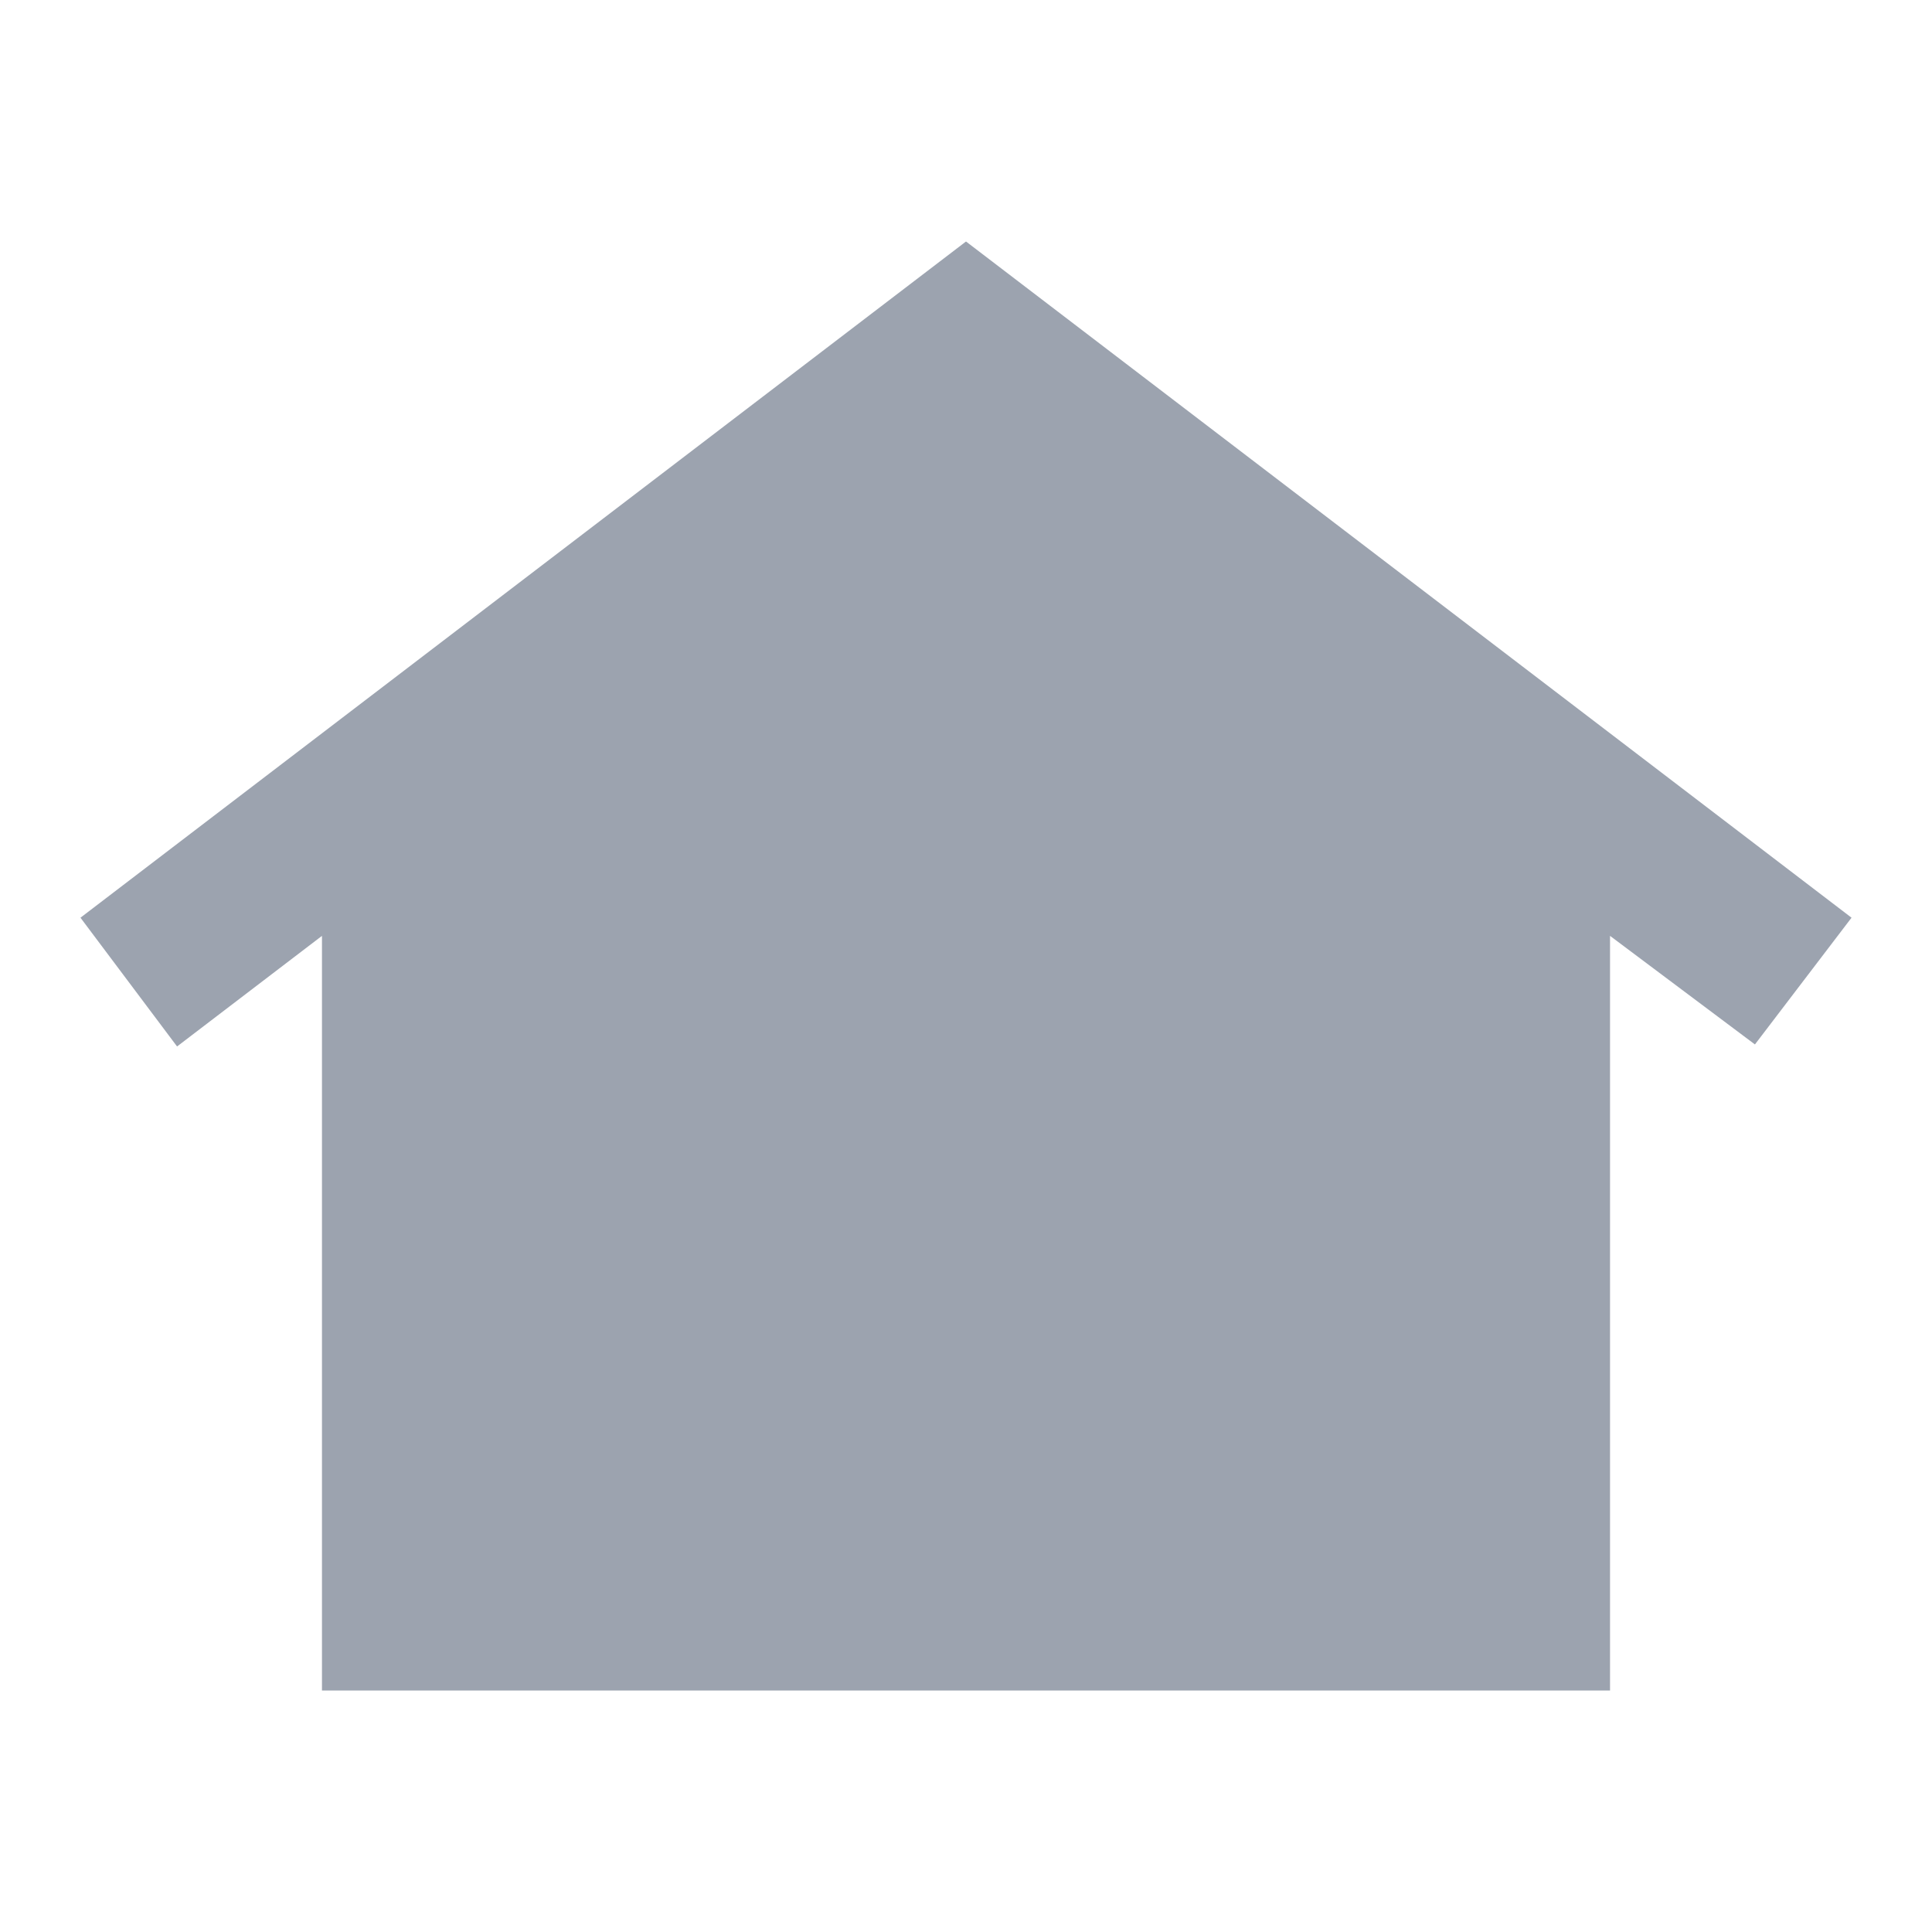 <svg width="20" height="20" viewBox="0 0 20 20" fill="none" xmlns="http://www.w3.org/2000/svg">
<mask id="mask0_141_2318" style="mask-type:alpha" maskUnits="userSpaceOnUse" x="0" y="0" width="20" height="20">
<rect width="20" height="20" fill="#D9D9D9"/>
</mask>
<g mask="url(#mask0_141_2318)">
<path d="M3.333 17.5V9.688L1.833 10.833L0.833 9.5L10 2.5L19.167 9.5L18.167 10.812L16.667 9.688V17.5H3.333ZM6.667 12.5C6.431 12.5 6.233 12.42 6.073 12.26C5.913 12.101 5.833 11.903 5.833 11.667C5.833 11.431 5.913 11.233 6.073 11.073C6.233 10.913 6.431 10.833 6.667 10.833C6.903 10.833 7.101 10.913 7.26 11.073C7.42 11.233 7.5 11.431 7.5 11.667C7.5 11.903 7.42 12.101 7.26 12.26C7.101 12.42 6.903 12.5 6.667 12.5ZM10 12.5C9.764 12.5 9.566 12.42 9.406 12.26C9.247 12.101 9.167 11.903 9.167 11.667C9.167 11.431 9.247 11.233 9.406 11.073C9.566 10.913 9.764 10.833 10 10.833C10.236 10.833 10.434 10.913 10.594 11.073C10.754 11.233 10.833 11.431 10.833 11.667C10.833 11.903 10.754 12.101 10.594 12.26C10.434 12.42 10.236 12.5 10 12.5ZM13.333 12.5C13.097 12.5 12.899 12.42 12.74 12.26C12.58 12.101 12.5 11.903 12.5 11.667C12.5 11.431 12.58 11.233 12.74 11.073C12.899 10.913 13.097 10.833 13.333 10.833C13.569 10.833 13.767 10.913 13.927 11.073C14.087 11.233 14.167 11.431 14.167 11.667C14.167 11.903 14.087 12.101 13.927 12.26C13.767 12.42 13.569 12.5 13.333 12.5Z" fill="#9CA3AF"/>
</g>
</svg>
